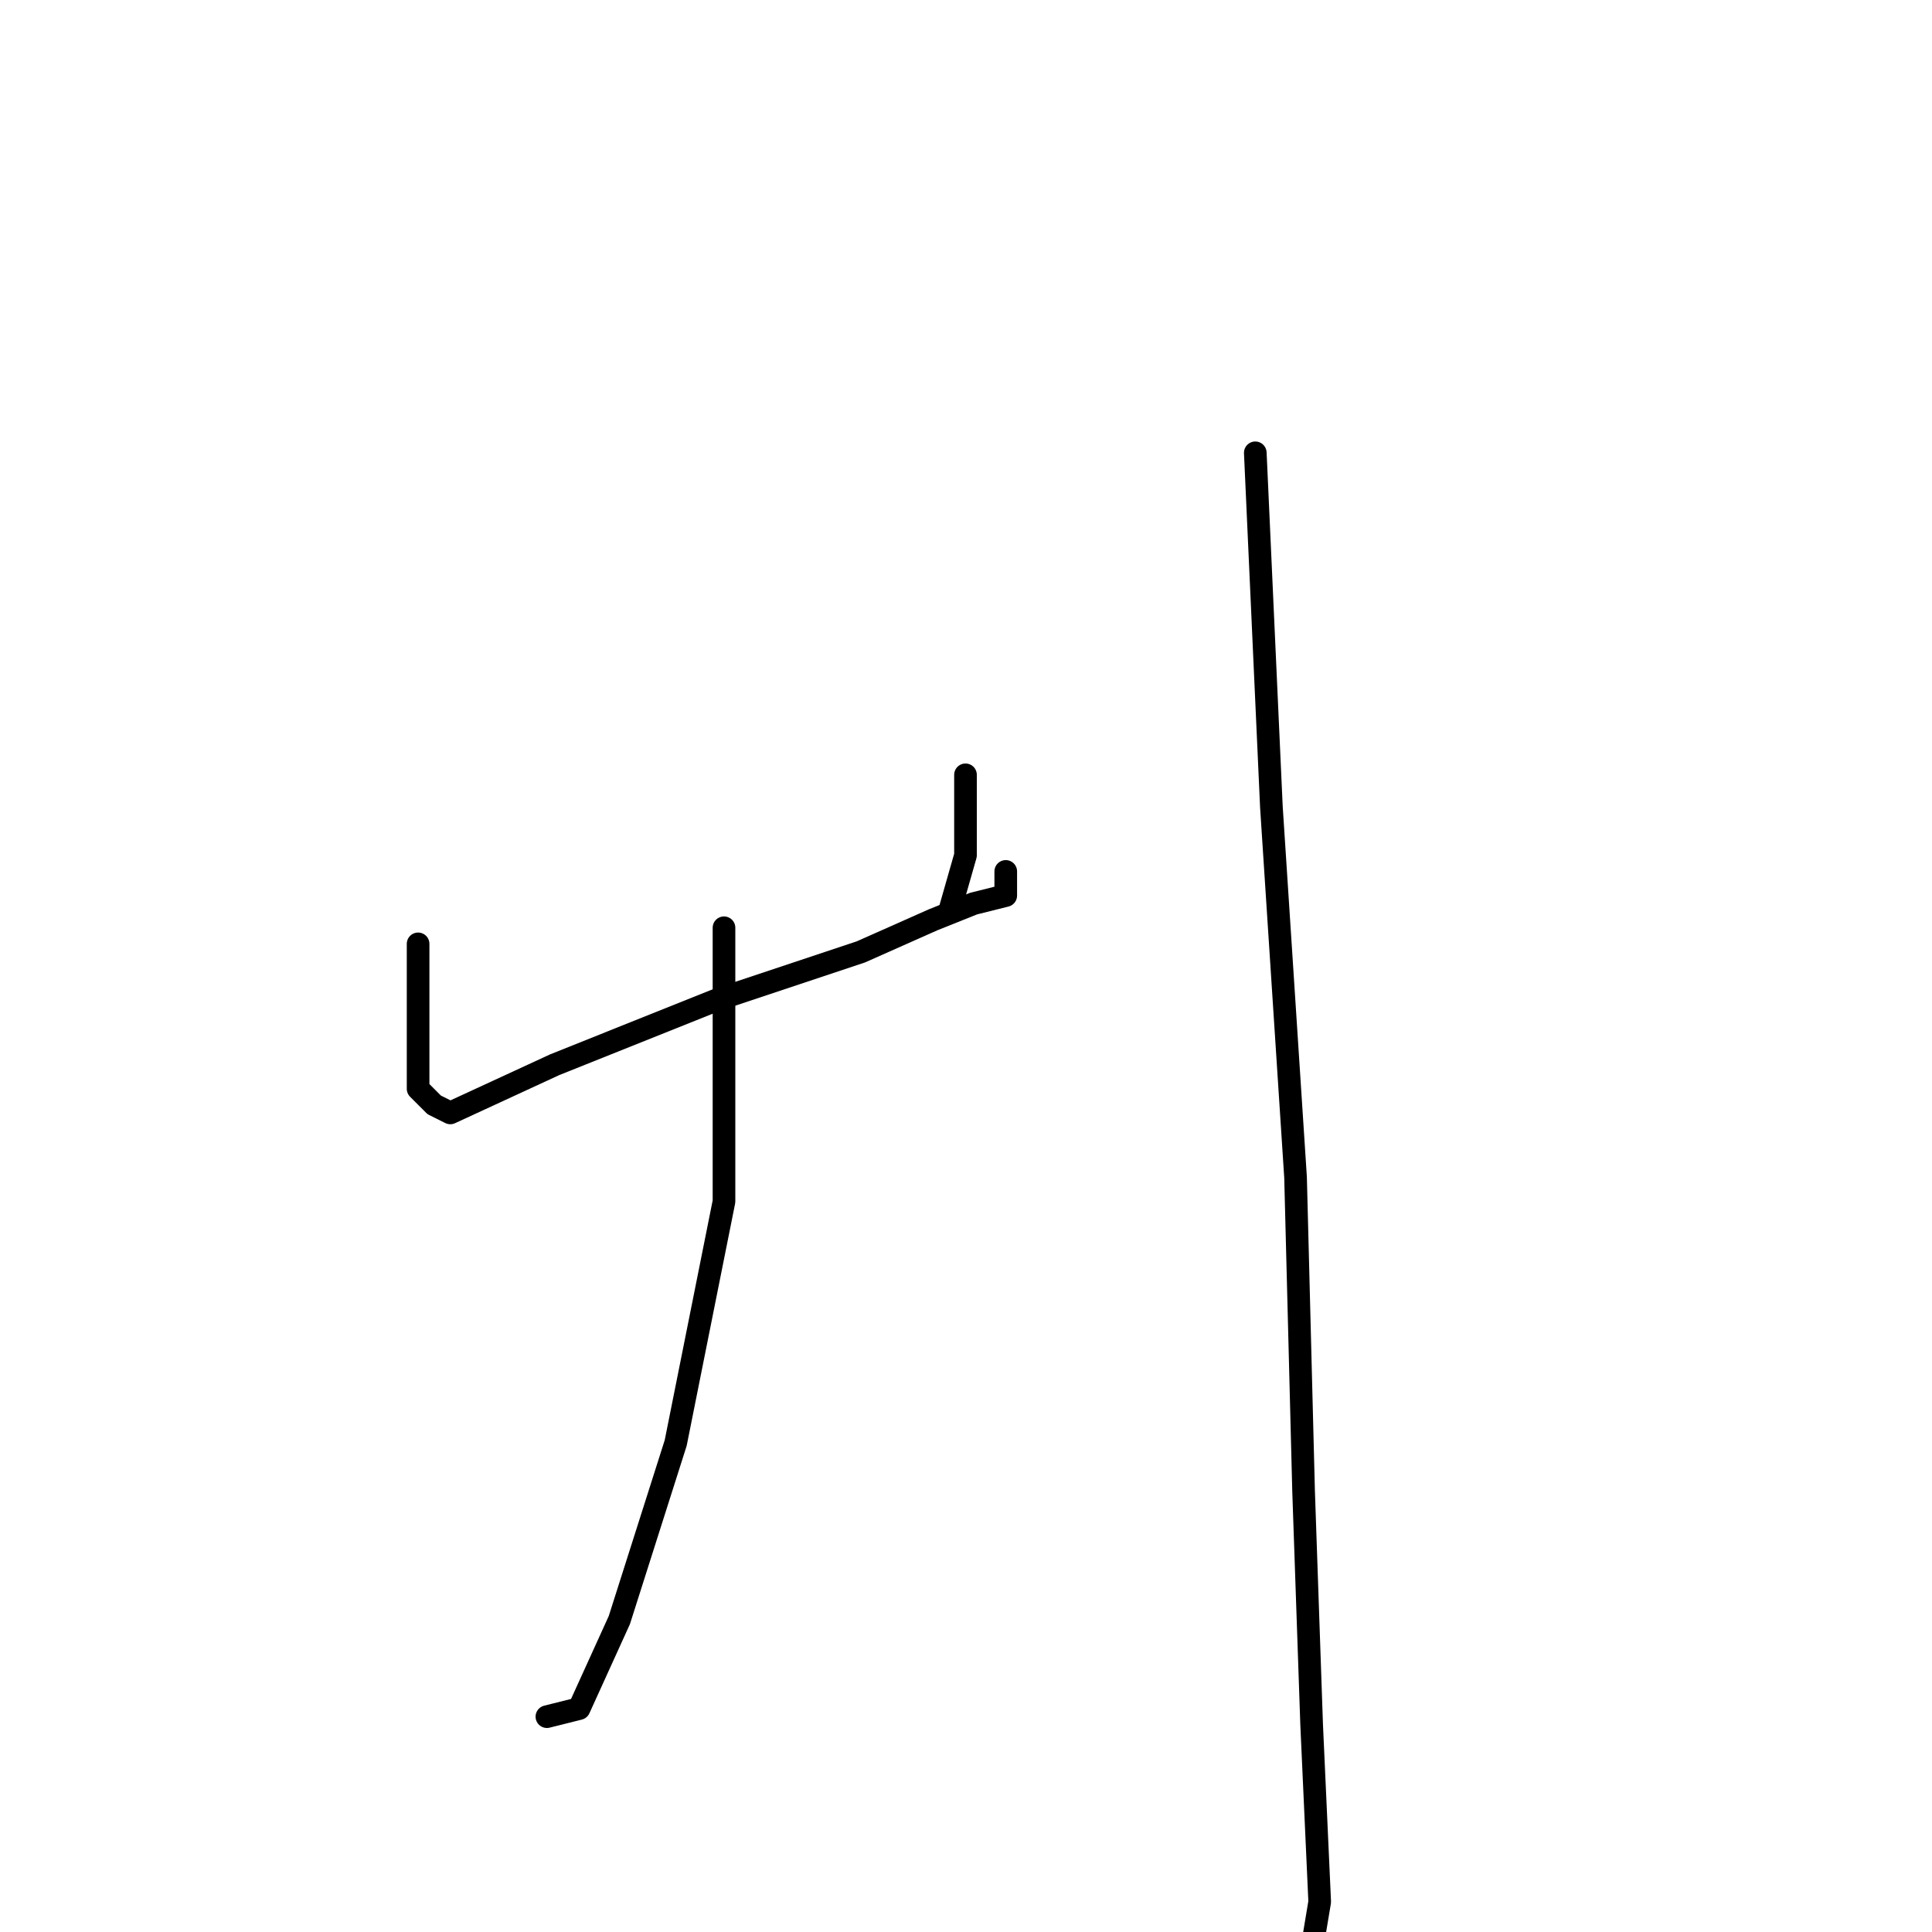 <?xml version="1.0" standalone="no"?>
    <svg width="256" height="256" xmlns="http://www.w3.org/2000/svg" version="1.1">
    <polyline stroke="black" stroke-width="3" stroke-linecap="round" fill="transparent" stroke-linejoin="round" points="55.4 125.067 55.4 132.533 55.4 137.867 55.4 144.267 57.533 146.4 59.667 147.467 73.533 141.067 94.867 132.533 114.067 126.133 123.667 121.867 129 119.733 133.267 118.667 133.267 115.467 133.267 115.467 " />
        <polyline stroke="black" stroke-width="3" stroke-linecap="round" fill="transparent" stroke-linejoin="round" points="127.933 102.667 127.933 113.333 125.8 120.8 125.8 120.8 " />
        <polyline stroke="black" stroke-width="3" stroke-linecap="round" fill="transparent" stroke-linejoin="round" points="95.933 122.933 95.933 159.2 89.533 191.2 82.067 214.667 76.733 226.4 72.467 227.467 72.467 227.467 " />
        <polyline stroke="black" stroke-width="3" stroke-linecap="round" fill="transparent" stroke-linejoin="round" points="166.333 60 168.467 106.933 171.667 156 172.733 197.6 173.8 228.533 174.867 252 173.8 258.4 173.8 258.4 " />
        </svg>